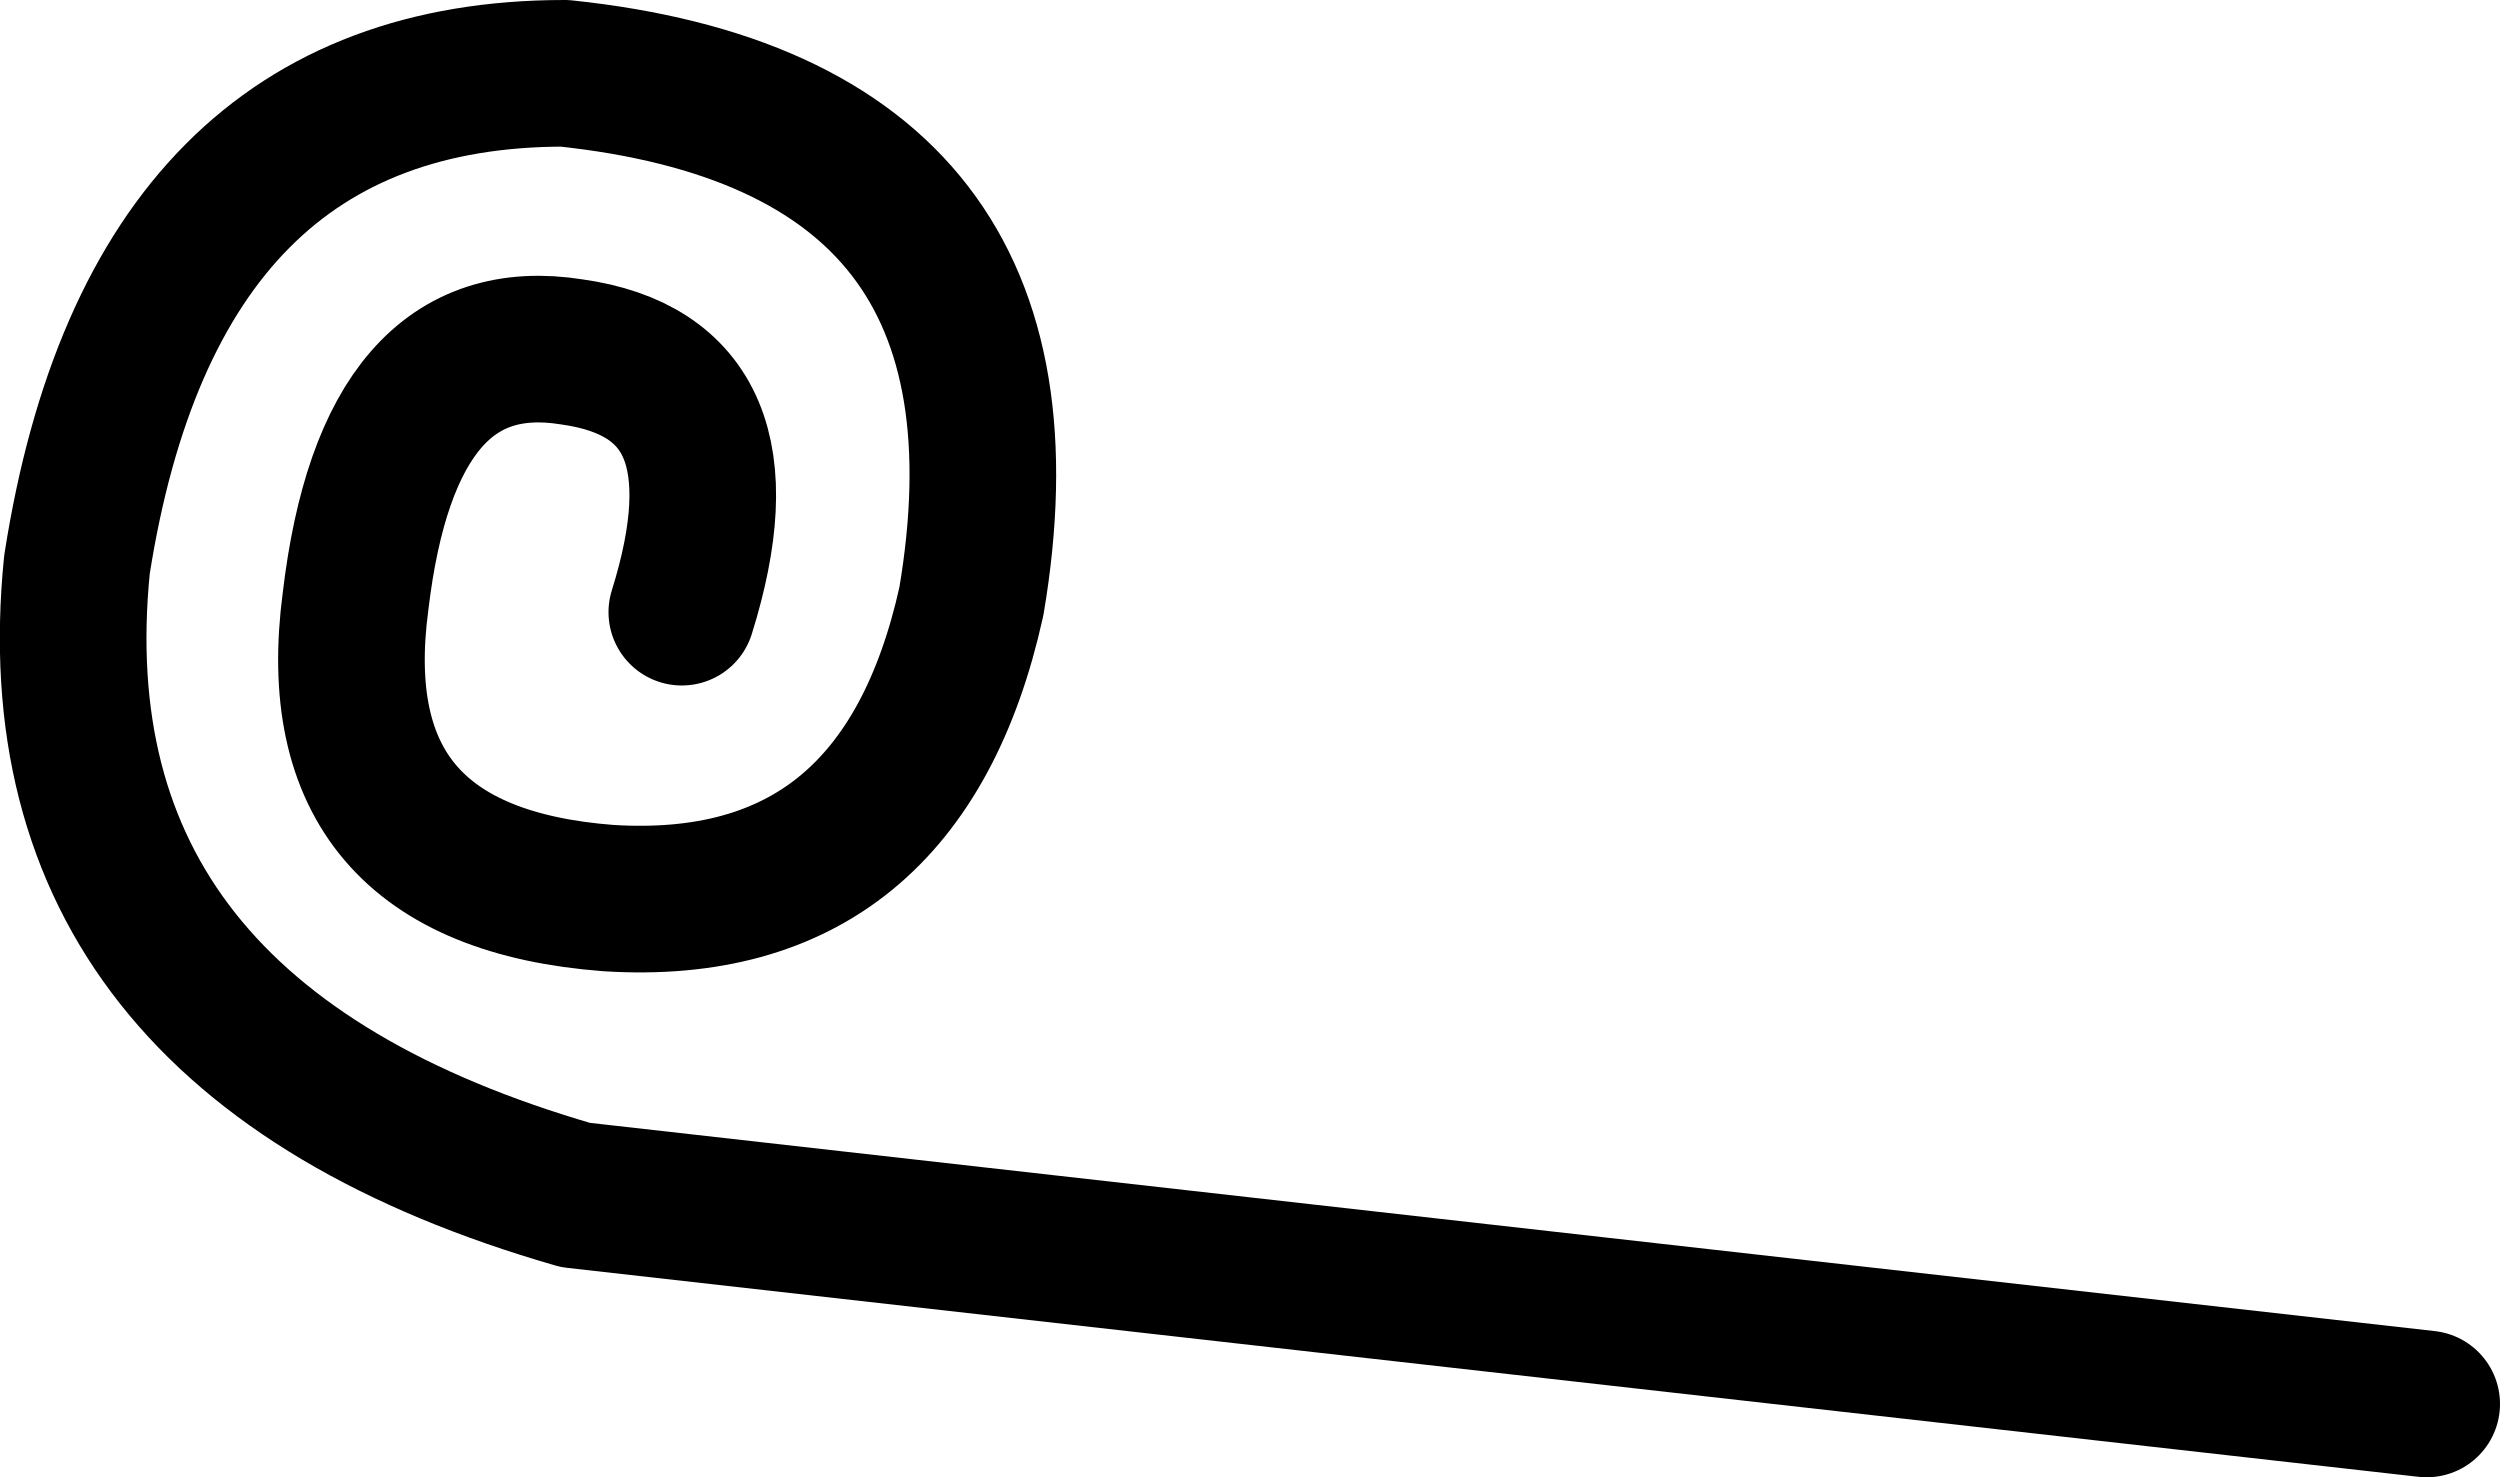 <?xml version="1.0" encoding="UTF-8" standalone="no"?>
<svg xmlns:xlink="http://www.w3.org/1999/xlink" height="20.15px" width="34.1px" xmlns="http://www.w3.org/2000/svg">
  <g transform="matrix(1.0, 0.0, 0.0, 1.0, 17.05, 10.1)">
    <path d="M16.05 9.05 L-9.2 6.2 Q-16.65 4.05 -16.0 -2.4 -14.95 -9.1 -9.35 -9.1 -2.7 -8.4 -3.8 -1.9 -4.75 2.4 -8.75 2.15 -12.7 1.85 -12.2 -1.9 -11.75 -5.7 -9.25 -5.3 -6.75 -4.95 -7.75 -1.75" fill="none" stroke="#000000" stroke-linecap="round" stroke-linejoin="round" stroke-width="2.0"/>
  </g>
</svg>
